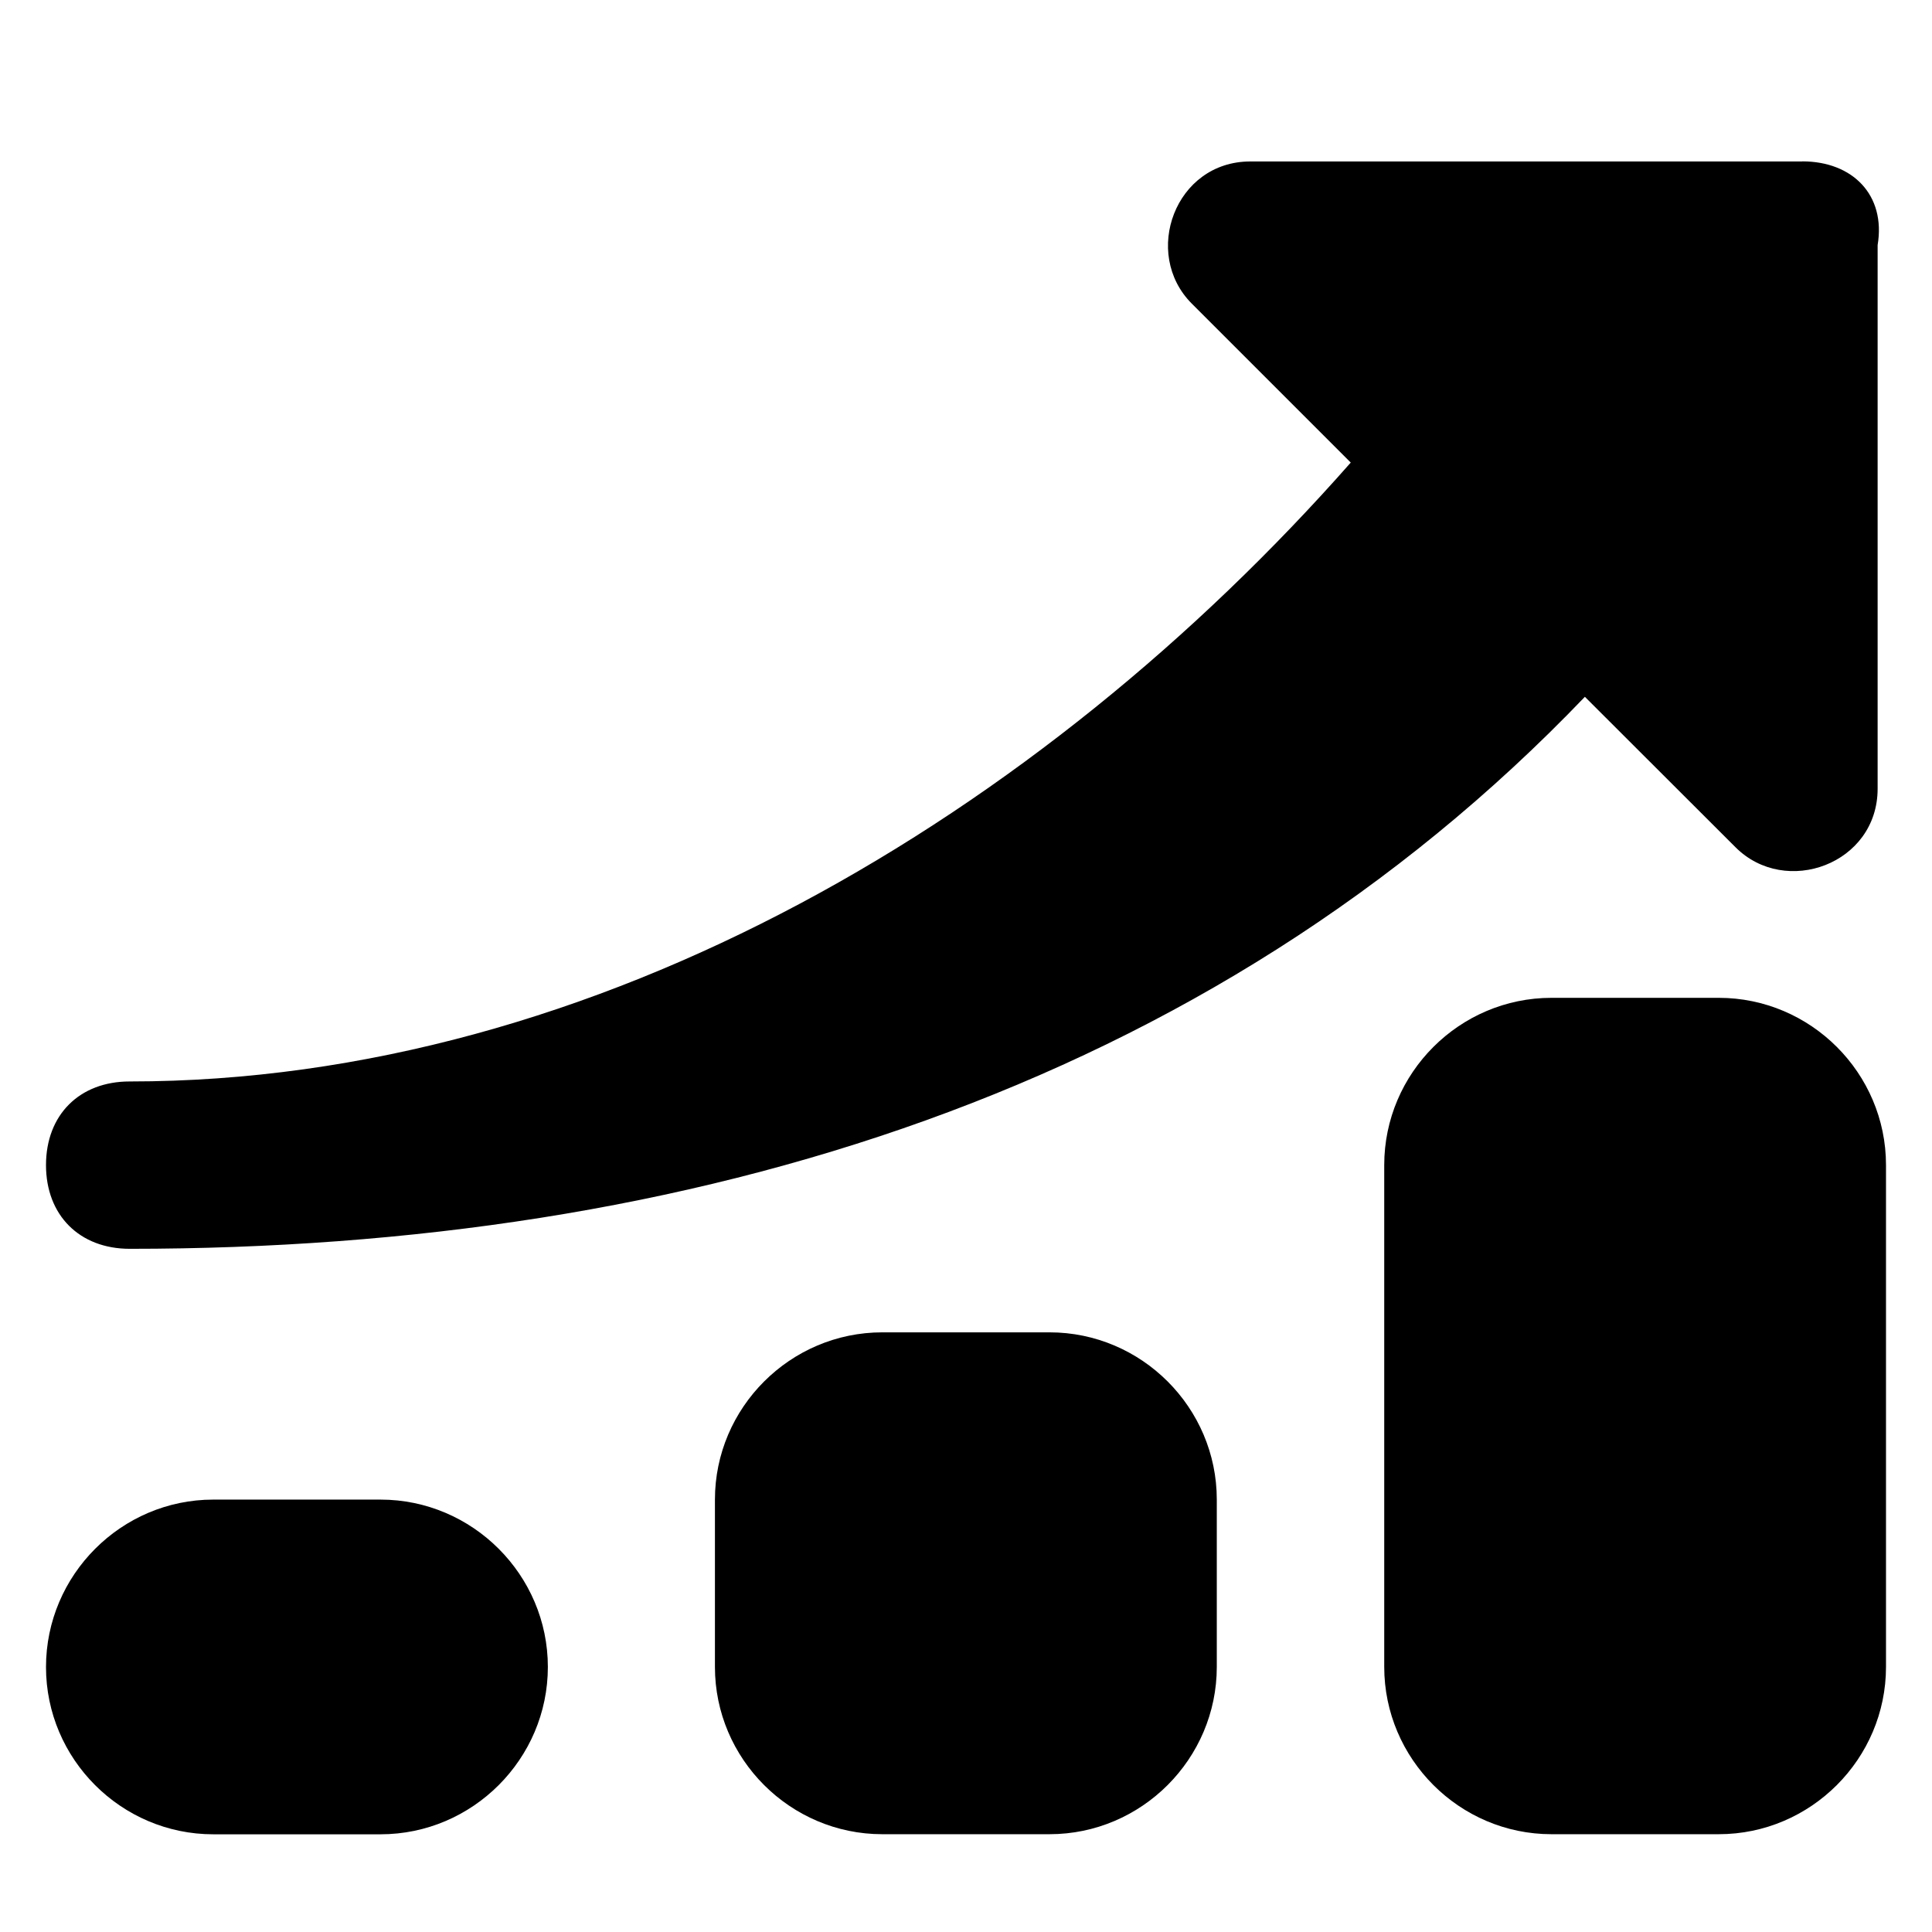 <svg xmlns="http://www.w3.org/2000/svg" width="1em" height="1em" fill="currentColor" viewBox="0 0 20 21" class="text-white/80" style="width:20px;height:20px" stroke-width="0.25"><g fill="currentColor" clip-path="url(#ChartUp_svg__a)"><path d="M3.636 16.3H1.818C.818 16.3 0 17.12 0 18.12s.818 1.818 1.818 1.818h1.818c1 0 1.819-.819 1.819-1.819S4.636 16.3 3.636 16.3M10.909 14.482H9.09c-1 0-1.819.818-1.819 1.818v1.819c0 1 .819 1.818 1.819 1.818h1.818c1 0 1.818-.819 1.818-1.819V16.3c0-1-.818-1.818-1.818-1.818M18.182 10.846h-1.818c-1 0-1.818.818-1.818 1.818v5.454c0 1 .818 1.819 1.818 1.819h1.818c1 0 1.818-.819 1.818-1.819v-5.454c0-1-.818-1.818-1.818-1.818M19.09 1.755h-6c-.817 0-1.18 1-.636 1.545l1.728 1.728C10.818 8.846 6 11.755.909 11.755c-.545 0-.909.363-.909.909 0 .545.364.91.91.91 6.09 0 11.726-1.728 15.817-6l1.637 1.635c.545.546 1.545.182 1.545-.636V2.664c.091-.545-.273-.91-.818-.91"></path></g><defs><clipPath id="ChartUp_svg__a"><path fill="currentColor" d="M0 .846h20v20H0z"></path></clipPath></defs></svg>